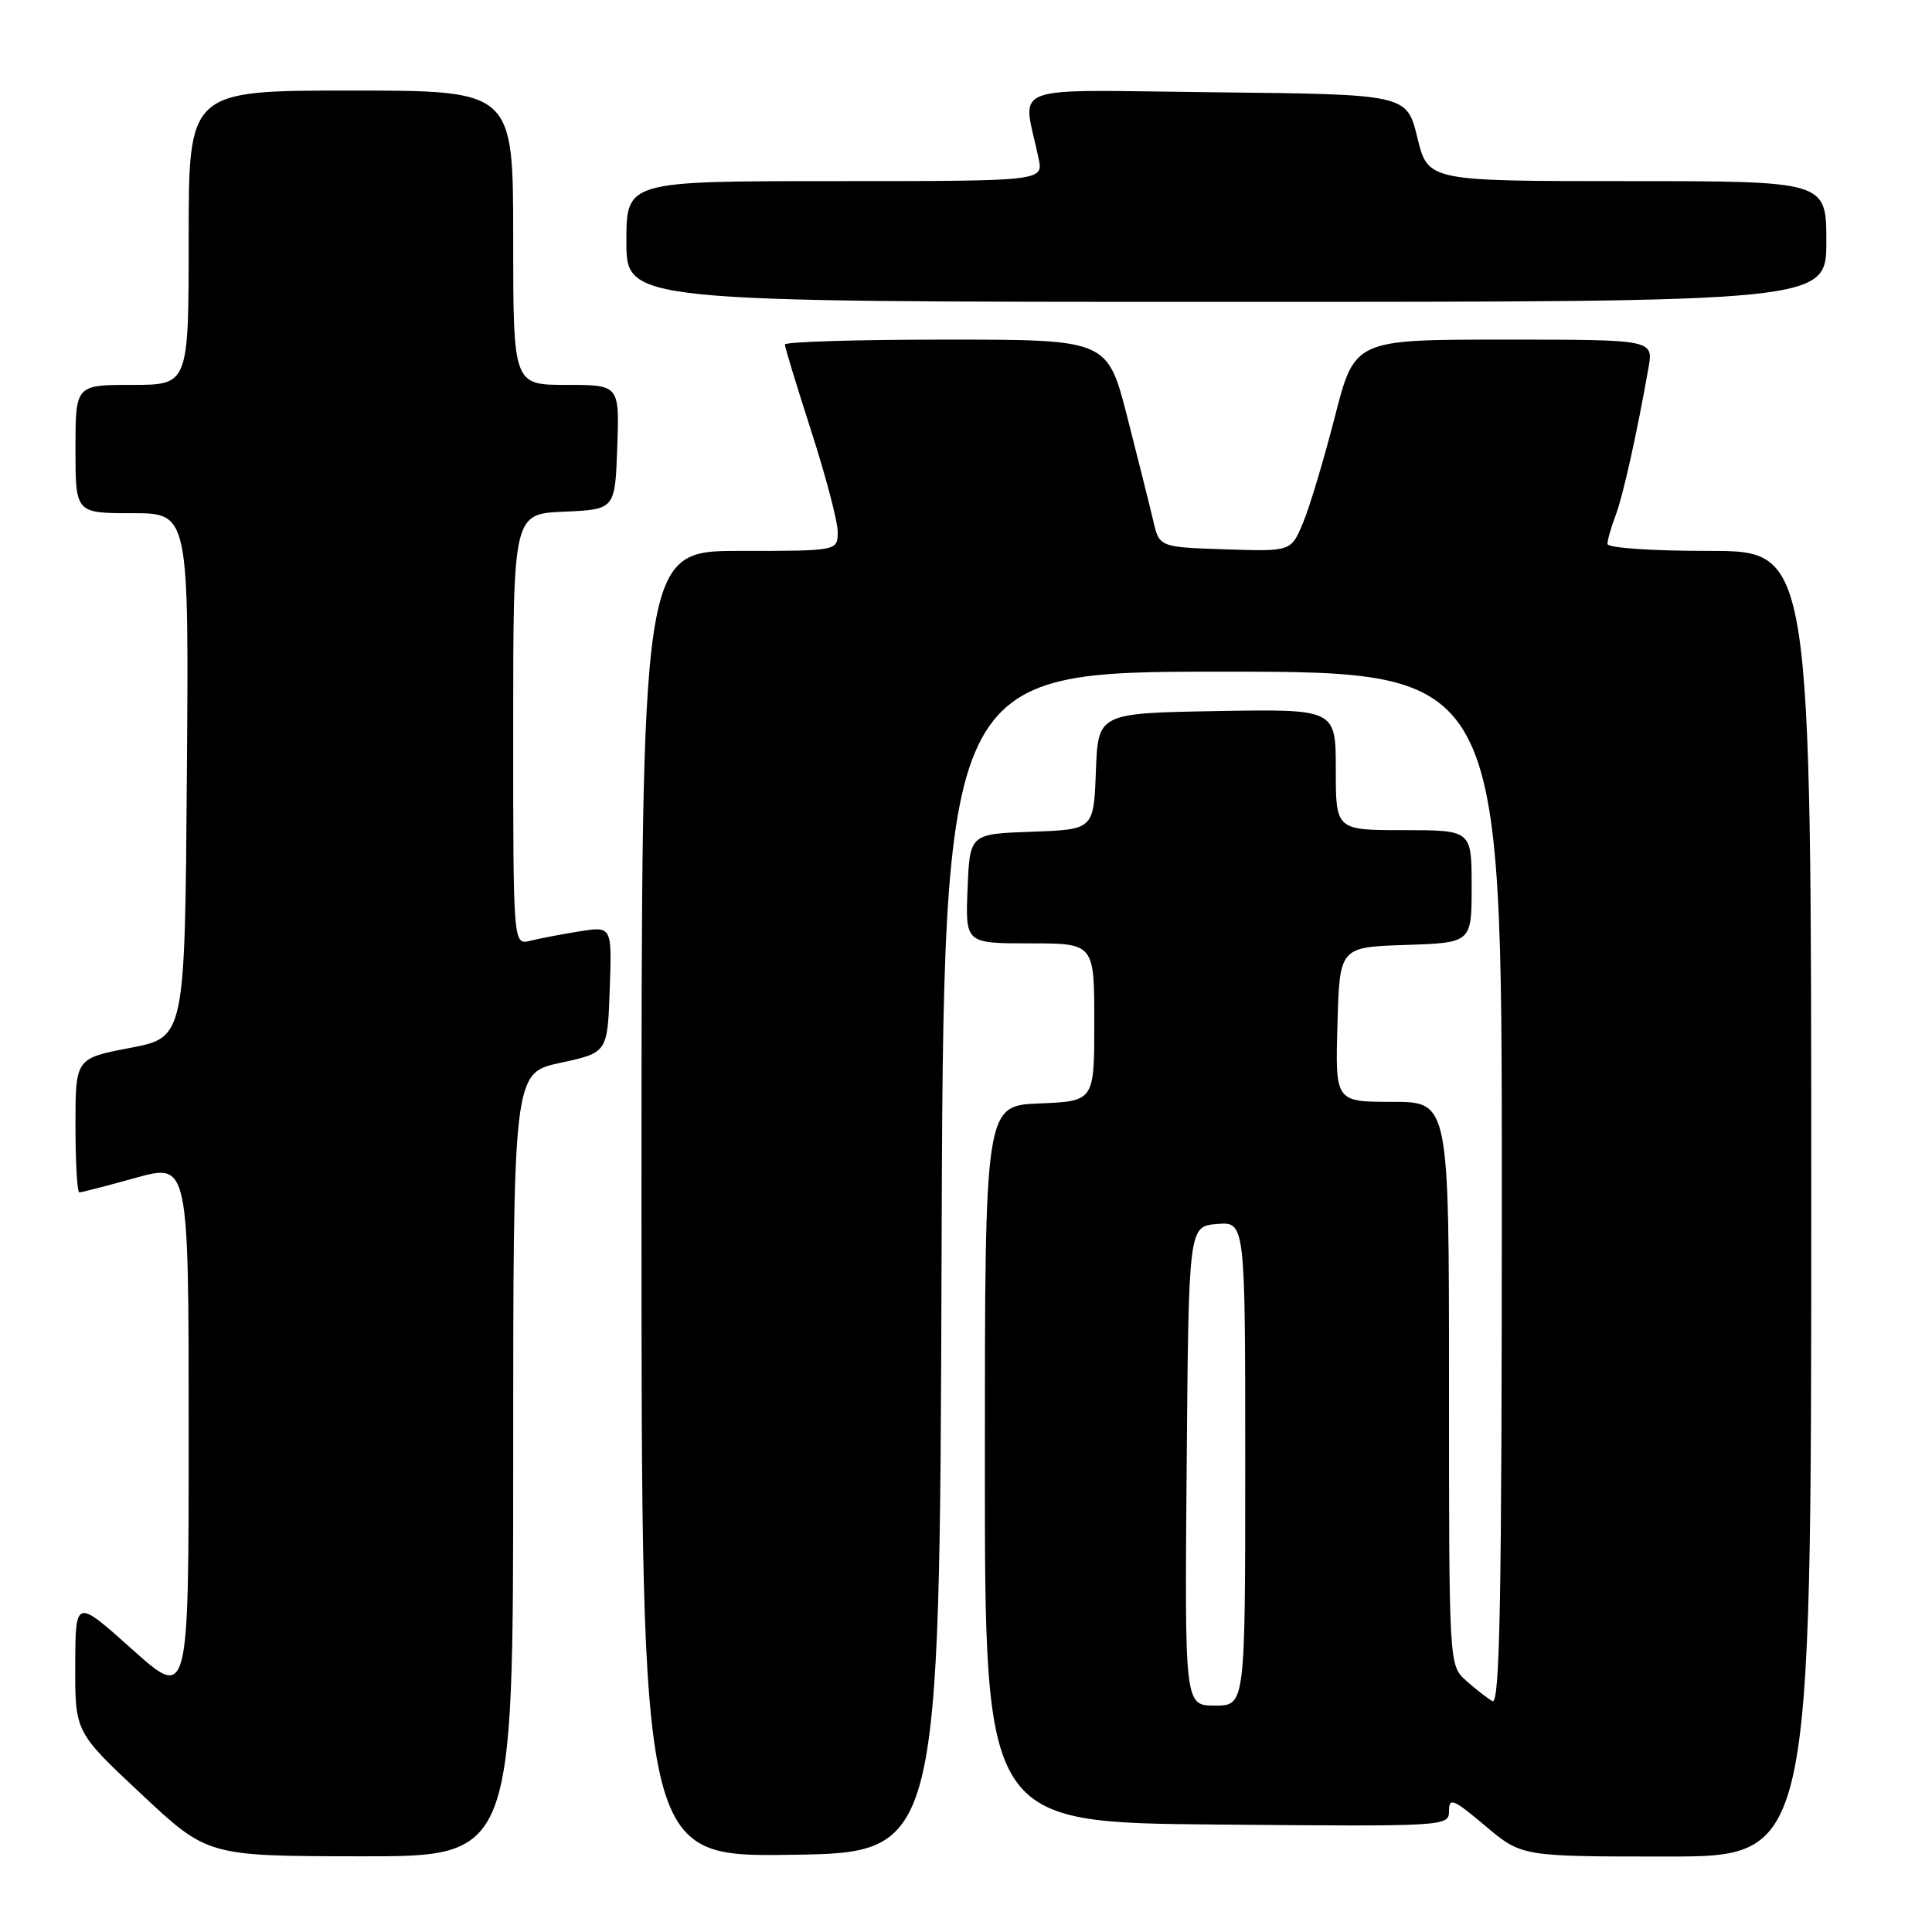<?xml version="1.0" encoding="UTF-8" standalone="no"?>
<!DOCTYPE svg PUBLIC "-//W3C//DTD SVG 1.1//EN" "http://www.w3.org/Graphics/SVG/1.1/DTD/svg11.dtd" >
<svg xmlns="http://www.w3.org/2000/svg" xmlns:xlink="http://www.w3.org/1999/xlink" version="1.1" viewBox="0 0 256 256">
 <g >
 <path fill="currentColor"
d=" M 68.00 194.09 C 68.00 142.17 68.00 142.17 74.25 140.83 C 80.50 139.48 80.50 139.48 80.79 131.11 C 81.09 122.73 81.09 122.73 76.79 123.41 C 74.43 123.79 71.49 124.35 70.25 124.66 C 68.00 125.22 68.00 125.22 68.00 96.65 C 68.00 68.09 68.00 68.09 74.75 67.80 C 81.50 67.50 81.50 67.50 81.79 59.25 C 82.08 51.00 82.08 51.00 75.04 51.00 C 68.00 51.00 68.00 51.00 68.00 31.50 C 68.00 12.00 68.00 12.00 46.50 12.00 C 25.00 12.00 25.00 12.00 25.00 31.50 C 25.00 51.00 25.00 51.00 17.50 51.00 C 10.00 51.00 10.00 51.00 10.00 59.50 C 10.00 68.00 10.00 68.00 17.51 68.00 C 25.03 68.00 25.03 68.00 24.76 102.73 C 24.50 137.46 24.50 137.46 17.25 138.85 C 10.00 140.24 10.00 140.24 10.00 149.12 C 10.00 154.00 10.23 158.00 10.51 158.00 C 10.79 158.00 14.17 157.13 18.01 156.06 C 25.00 154.13 25.00 154.13 25.00 189.69 C 25.00 225.25 25.00 225.25 17.50 218.53 C 10.00 211.82 10.00 211.82 9.97 220.66 C 9.94 229.50 9.94 229.50 18.72 237.72 C 27.50 245.94 27.50 245.94 47.75 245.97 C 68.00 246.00 68.00 246.00 68.00 194.09 Z  M 124.76 167.25 C 125.01 89.00 125.01 89.00 162.01 89.00 C 199.00 89.00 199.00 89.00 199.00 157.56 C 199.00 212.12 198.74 225.97 197.75 225.41 C 197.06 225.02 195.49 223.79 194.25 222.68 C 192.00 220.65 192.00 220.65 192.00 183.33 C 192.00 146.00 192.00 146.00 184.47 146.00 C 176.93 146.00 176.93 146.00 177.22 135.75 C 177.50 125.50 177.50 125.50 186.25 125.21 C 195.00 124.92 195.00 124.92 195.00 117.46 C 195.00 110.00 195.00 110.00 186.00 110.00 C 177.00 110.00 177.00 110.00 177.00 101.97 C 177.00 93.95 177.00 93.95 161.25 94.22 C 145.50 94.50 145.50 94.50 145.21 102.21 C 144.92 109.92 144.92 109.92 136.71 110.21 C 128.50 110.50 128.50 110.50 128.21 117.75 C 127.91 125.00 127.91 125.00 136.46 125.00 C 145.00 125.00 145.00 125.00 145.00 135.46 C 145.00 145.91 145.00 145.91 137.75 146.21 C 130.50 146.50 130.50 146.50 130.50 194.00 C 130.50 241.50 130.50 241.50 161.25 241.76 C 191.78 242.03 192.00 242.01 192.00 239.95 C 192.00 238.13 192.58 238.37 196.81 241.94 C 201.63 246.00 201.63 246.00 220.81 246.00 C 240.00 246.00 240.00 246.00 240.00 159.50 C 240.00 73.00 240.00 73.00 226.50 73.00 C 218.79 73.00 213.00 72.60 213.00 72.07 C 213.00 71.55 213.48 69.87 214.06 68.34 C 215.06 65.72 216.92 57.35 218.43 48.75 C 219.09 45.00 219.09 45.00 199.29 45.00 C 179.49 45.00 179.49 45.00 176.87 55.25 C 175.42 60.89 173.53 67.21 172.65 69.29 C 171.07 73.08 171.07 73.08 162.35 72.79 C 153.62 72.50 153.62 72.50 152.81 69.00 C 152.36 67.08 150.81 60.89 149.37 55.25 C 146.74 45.00 146.74 45.00 125.37 45.00 C 113.62 45.00 104.00 45.29 104.00 45.65 C 104.00 46.02 105.58 51.18 107.50 57.14 C 109.42 63.09 111.00 69.10 111.00 70.48 C 111.00 73.00 111.00 73.00 98.00 73.00 C 85.00 73.00 85.00 73.00 85.00 159.52 C 85.00 246.04 85.00 246.04 104.75 245.77 C 124.50 245.50 124.50 245.50 124.76 167.25 Z  M 242.00 32.00 C 242.00 24.00 242.00 24.00 215.61 24.00 C 189.22 24.00 189.22 24.00 187.81 18.25 C 186.41 12.50 186.41 12.50 161.08 12.23 C 132.75 11.93 135.52 10.90 137.62 21.00 C 138.25 24.00 138.25 24.00 110.62 24.00 C 83.00 24.00 83.00 24.00 83.00 32.00 C 83.00 40.00 83.00 40.00 162.50 40.00 C 242.00 40.00 242.00 40.00 242.00 32.00 Z  M 157.24 194.25 C 157.50 162.50 157.50 162.50 161.25 162.19 C 165.00 161.88 165.00 161.88 165.00 193.94 C 165.00 226.00 165.00 226.00 160.99 226.00 C 156.97 226.00 156.97 226.00 157.24 194.25 Z "/>
</g>
</svg>